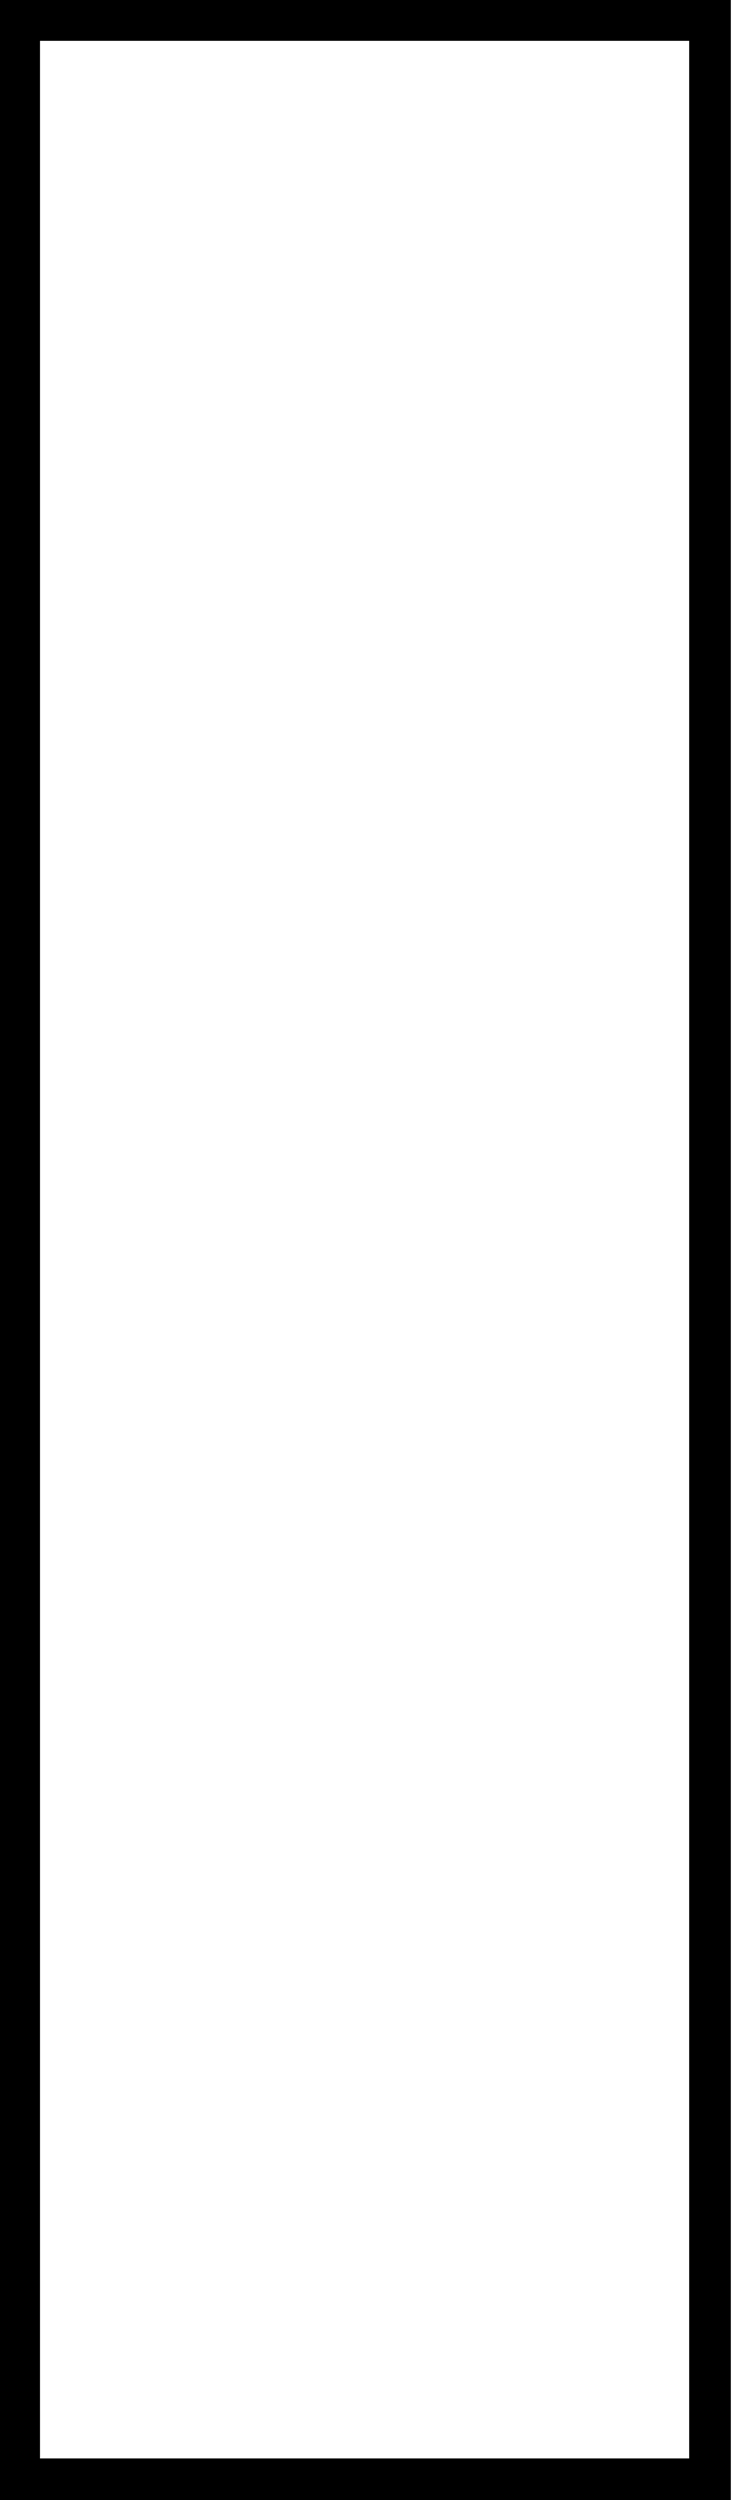 <svg width="18" height="60" viewBox="0 0 18 60" xmlns="http://www.w3.org/2000/svg" xmlns:xlink="http://www.w3.org/1999/xlink">

	<path id="Stroke" d="M-0.04 60L-0.04 -0.02L17.54 -0.02L17.54 60L-0.04 60ZM0.96 59L16.54 59L16.54 0.98L0.96 0.98L0.96 59Z"  fill-opacity="1" fill-rule="evenodd"/>
</svg>
